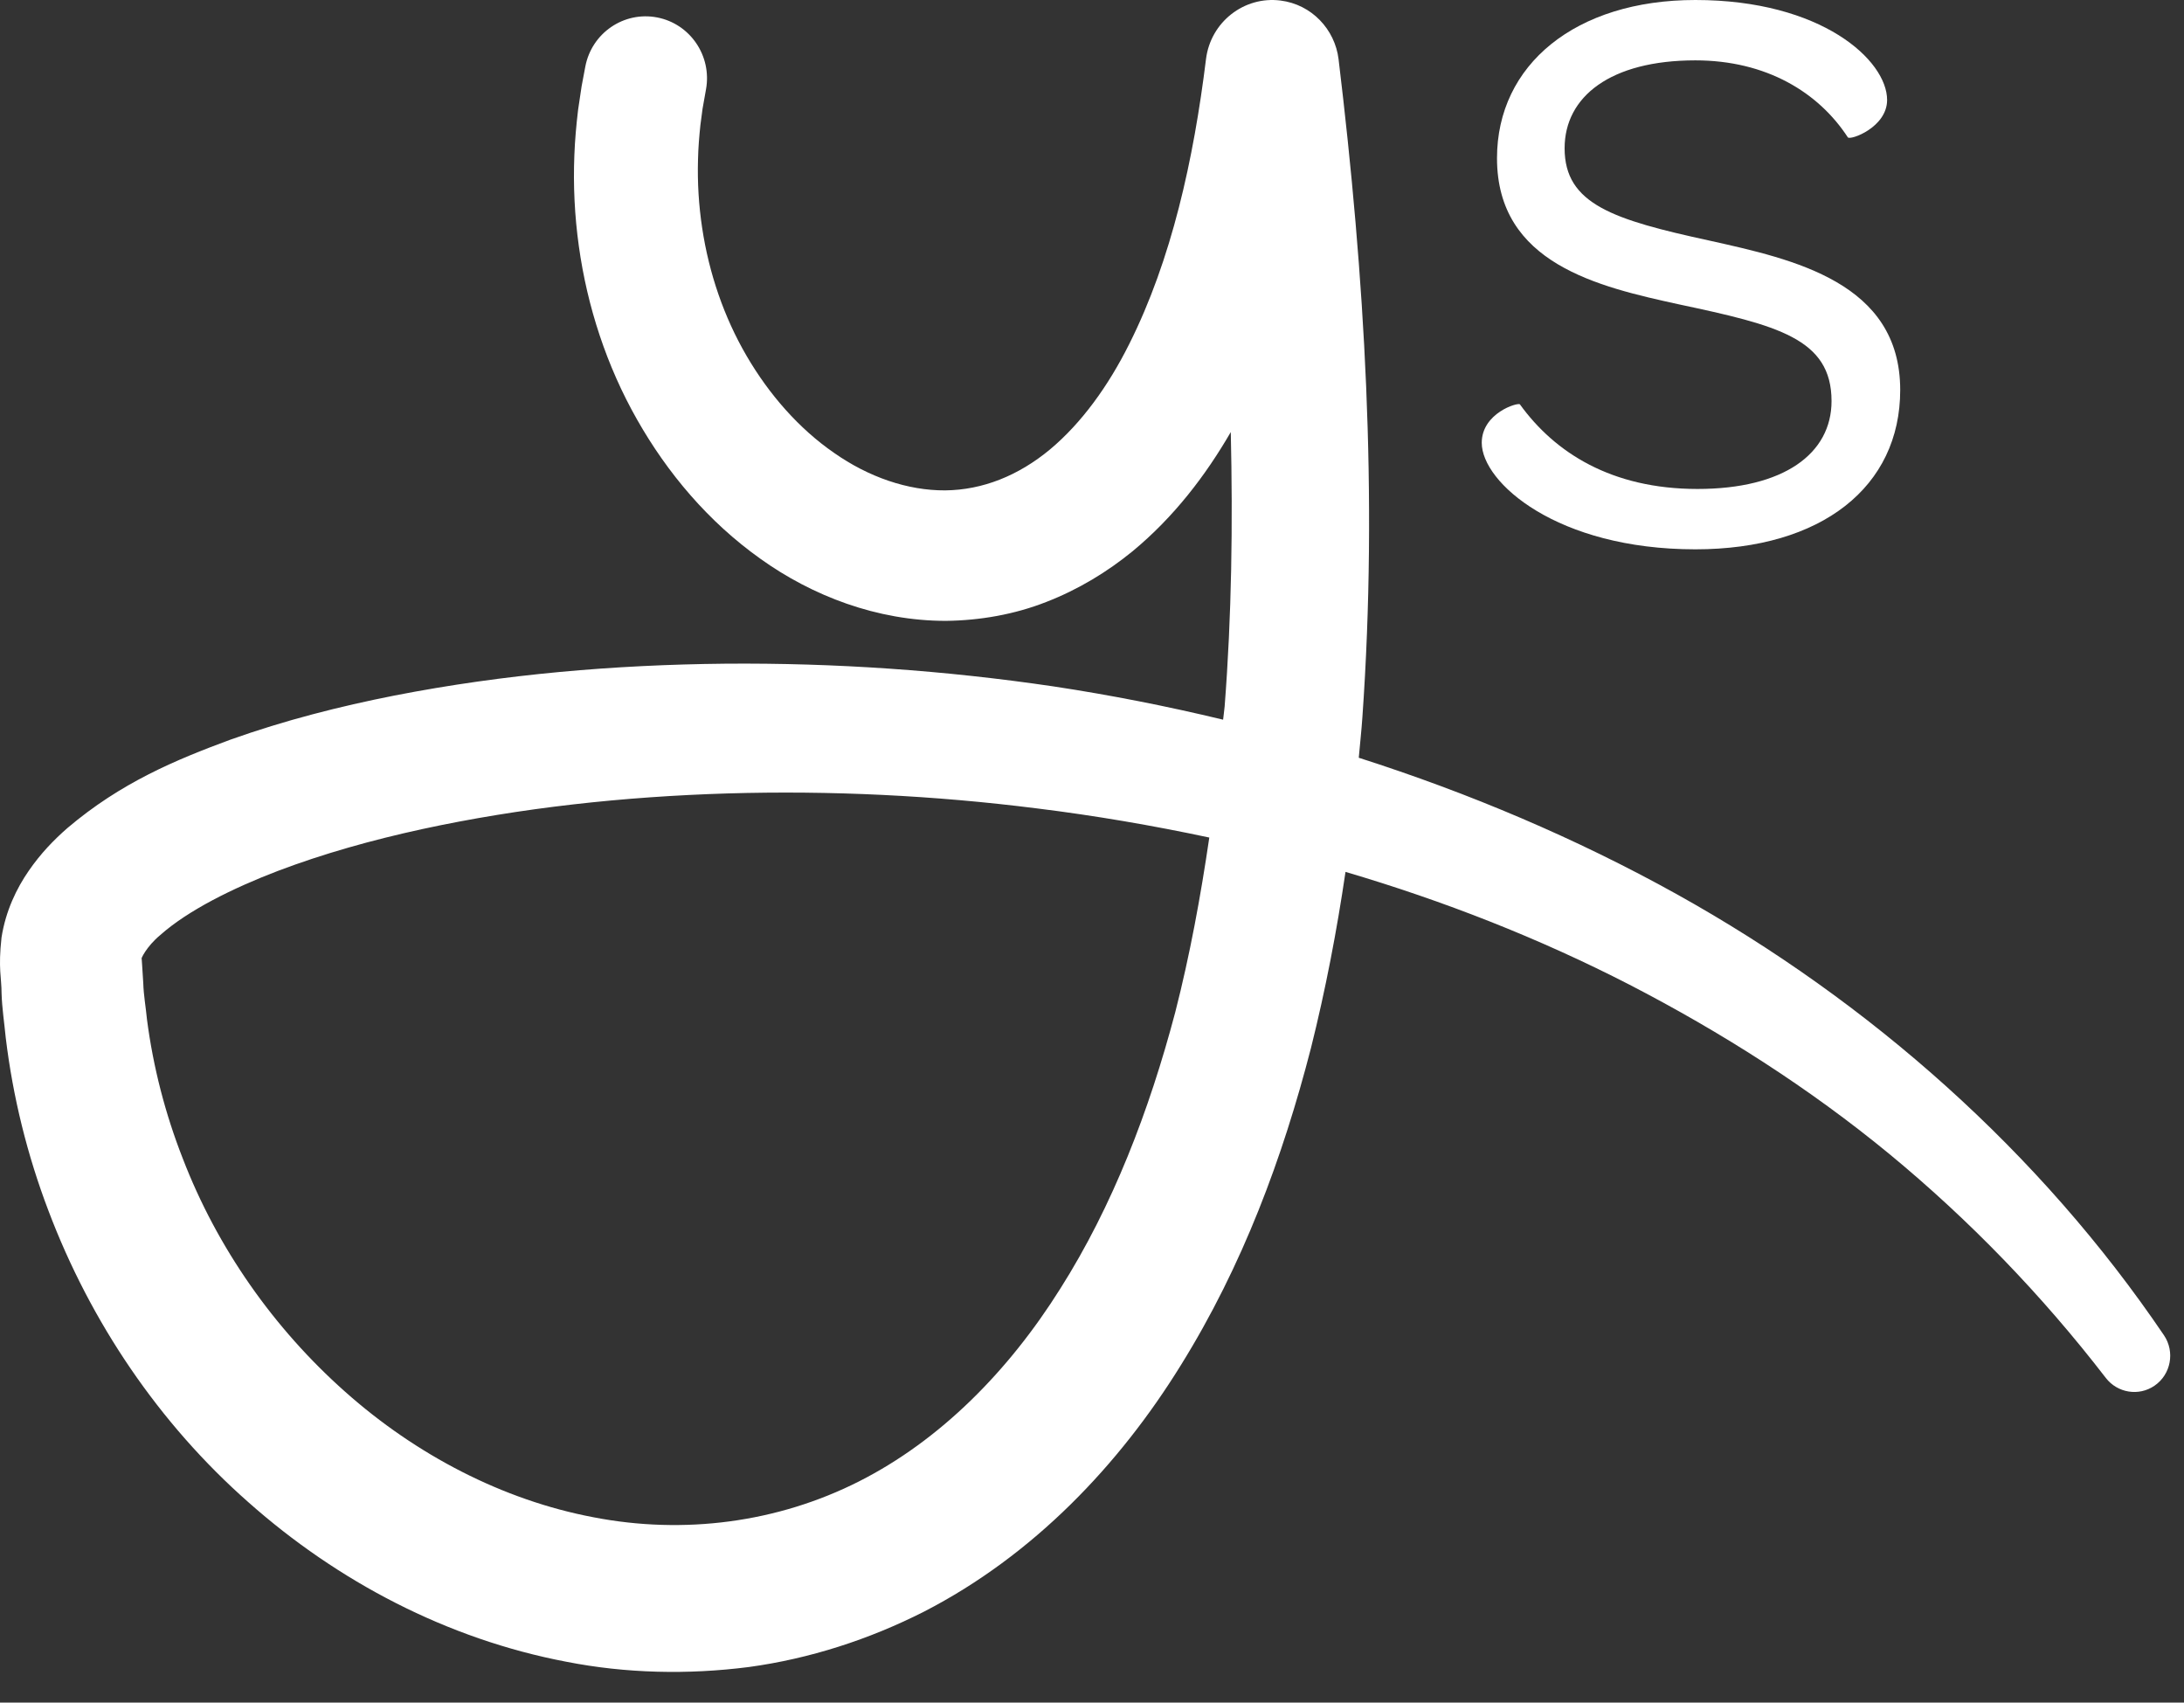 <?xml version="1.0" encoding="UTF-8"?>
<svg width="68px" height="53px" viewBox="0 0 68 53" version="1.1" xmlns="http://www.w3.org/2000/svg" xmlns:xlink="http://www.w3.org/1999/xlink">
    <rect x="0" y="0" width="68" height="53" fill="#333333" stroke="none"/>
    <!-- Generator: Sketch 54.1 (76490) - https://sketchapp.com -->
    <title>Group 2</title>
    <desc>Created with Sketch.</desc>
    <g id="Symbols" stroke="none" stroke-width="1" fill="none" fill-rule="evenodd">
        <g id="simplifiedLogo" fill="#FFFFFF" fill-rule="nonzero">
            <g id="Group-2">
                <path d="M36.592,31.51 C35.781,34.581 34.642,37.543 33.014,40.113 C31.402,42.682 29.274,44.837 26.737,46.119 C24.204,47.398 21.294,47.778 18.473,47.23 C15.651,46.696 12.953,45.288 10.744,43.322 C8.528,41.355 6.764,38.851 5.691,36.064 C5.146,34.675 4.769,33.217 4.576,31.732 C4.541,31.357 4.472,30.987 4.461,30.611 C4.44,30.275 4.405,29.704 4.409,29.845 C4.379,29.868 4.547,29.475 4.991,29.106 C5.857,28.337 7.248,27.648 8.649,27.112 C10.072,26.572 11.587,26.149 13.131,25.812 C16.225,25.141 19.433,24.797 22.645,24.699 C25.861,24.604 29.094,24.761 32.293,25.166 C34.089,25.388 35.878,25.694 37.652,26.072 C37.382,27.912 37.047,29.733 36.592,31.51 M52.216,27.841 C49.062,26.088 45.731,24.683 42.306,23.588 C42.343,23.165 42.391,22.743 42.419,22.321 C42.905,15.432 42.492,8.589 41.677,1.843 C41.564,0.912 40.837,0.138 39.871,0.017 C38.733,-0.128 37.694,0.688 37.55,1.836 C37.164,4.972 36.477,8.085 35.159,10.71 C34.507,12.016 33.674,13.17 32.693,13.99 C31.71,14.806 30.596,15.253 29.429,15.265 C28.264,15.272 27.043,14.852 25.964,14.094 C24.88,13.345 23.948,12.284 23.246,11.079 C22.54,9.869 22.075,8.506 21.863,7.1 C21.756,6.396 21.712,5.68 21.733,4.964 C21.74,4.607 21.771,4.241 21.807,3.896 L21.874,3.388 L21.983,2.775 C22.167,1.739 21.49,0.742 20.462,0.543 C19.425,0.343 18.423,1.027 18.224,2.073 L18.109,2.684 L18,3.413 C17.943,3.894 17.901,4.353 17.883,4.829 C17.845,5.772 17.891,6.723 18.023,7.665 C18.285,9.545 18.886,11.389 19.835,13.06 C20.78,14.726 22.054,16.241 23.678,17.396 C25.289,18.548 27.306,19.327 29.45,19.327 C30.514,19.315 31.593,19.126 32.58,18.737 C33.571,18.353 34.476,17.803 35.262,17.161 C36.561,16.086 37.541,14.794 38.321,13.45 C38.386,16.308 38.35,19.159 38.13,21.989 C38.12,22.128 38.094,22.265 38.082,22.403 C36.337,21.983 34.577,21.636 32.806,21.368 C29.421,20.868 25.999,20.631 22.571,20.66 C19.14,20.694 15.704,20.984 12.284,21.651 C10.573,21.989 8.869,22.421 7.168,23.027 C5.469,23.655 3.766,24.361 2.098,25.777 C1.683,26.14 1.27,26.562 0.893,27.11 C0.52,27.65 0.177,28.35 0.047,29.186 C-0.06,30.16 0.049,30.428 0.049,30.925 C0.063,31.388 0.135,31.847 0.179,32.306 C0.401,34.145 0.849,35.958 1.509,37.69 C2.821,41.158 4.954,44.316 7.738,46.767 C10.508,49.223 13.916,51.023 17.635,51.729 C19.488,52.093 21.419,52.136 23.315,51.893 C25.213,51.634 27.064,51.034 28.767,50.17 C32.182,48.415 34.855,45.589 36.764,42.501 C38.694,39.399 39.942,36.022 40.818,32.623 C41.273,30.804 41.623,28.975 41.893,27.141 C44.941,28.04 47.908,29.199 50.736,30.653 C53.596,32.131 56.33,33.869 58.824,35.921 C61.317,37.976 63.58,40.317 65.566,42.894 C65.926,43.361 66.592,43.473 67.083,43.135 C67.594,42.784 67.724,42.08 67.376,41.565 C63.525,35.877 58.22,31.182 52.216,27.841" id="Fill-21"></path>
                <path d="M48.715,4.616 C48.715,3.01 50.139,1.879 52.786,1.879 C54.991,1.879 56.619,2.872 57.533,4.275 C57.603,4.378 58.756,3.967 58.756,3.112 C58.756,1.879 56.72,0 52.786,0 C49.053,0 46.61,2.017 46.61,4.924 C46.61,8.209 49.766,8.926 52.277,9.475 C55.329,10.124 57.026,10.535 57.026,12.485 C57.026,14.126 55.532,15.221 52.853,15.221 C50.174,15.221 48.409,14.091 47.323,12.587 C47.256,12.52 46.135,12.86 46.135,13.785 C46.135,15.016 48.476,17.1 52.786,17.1 C56.72,17.1 59.164,15.153 59.164,12.141 C59.164,8.791 55.838,8.072 53.226,7.49 C50.241,6.841 48.715,6.36 48.715,4.616 Z" id="Fill-5"></path>
            </g>
        </g>
    </g>
</svg>